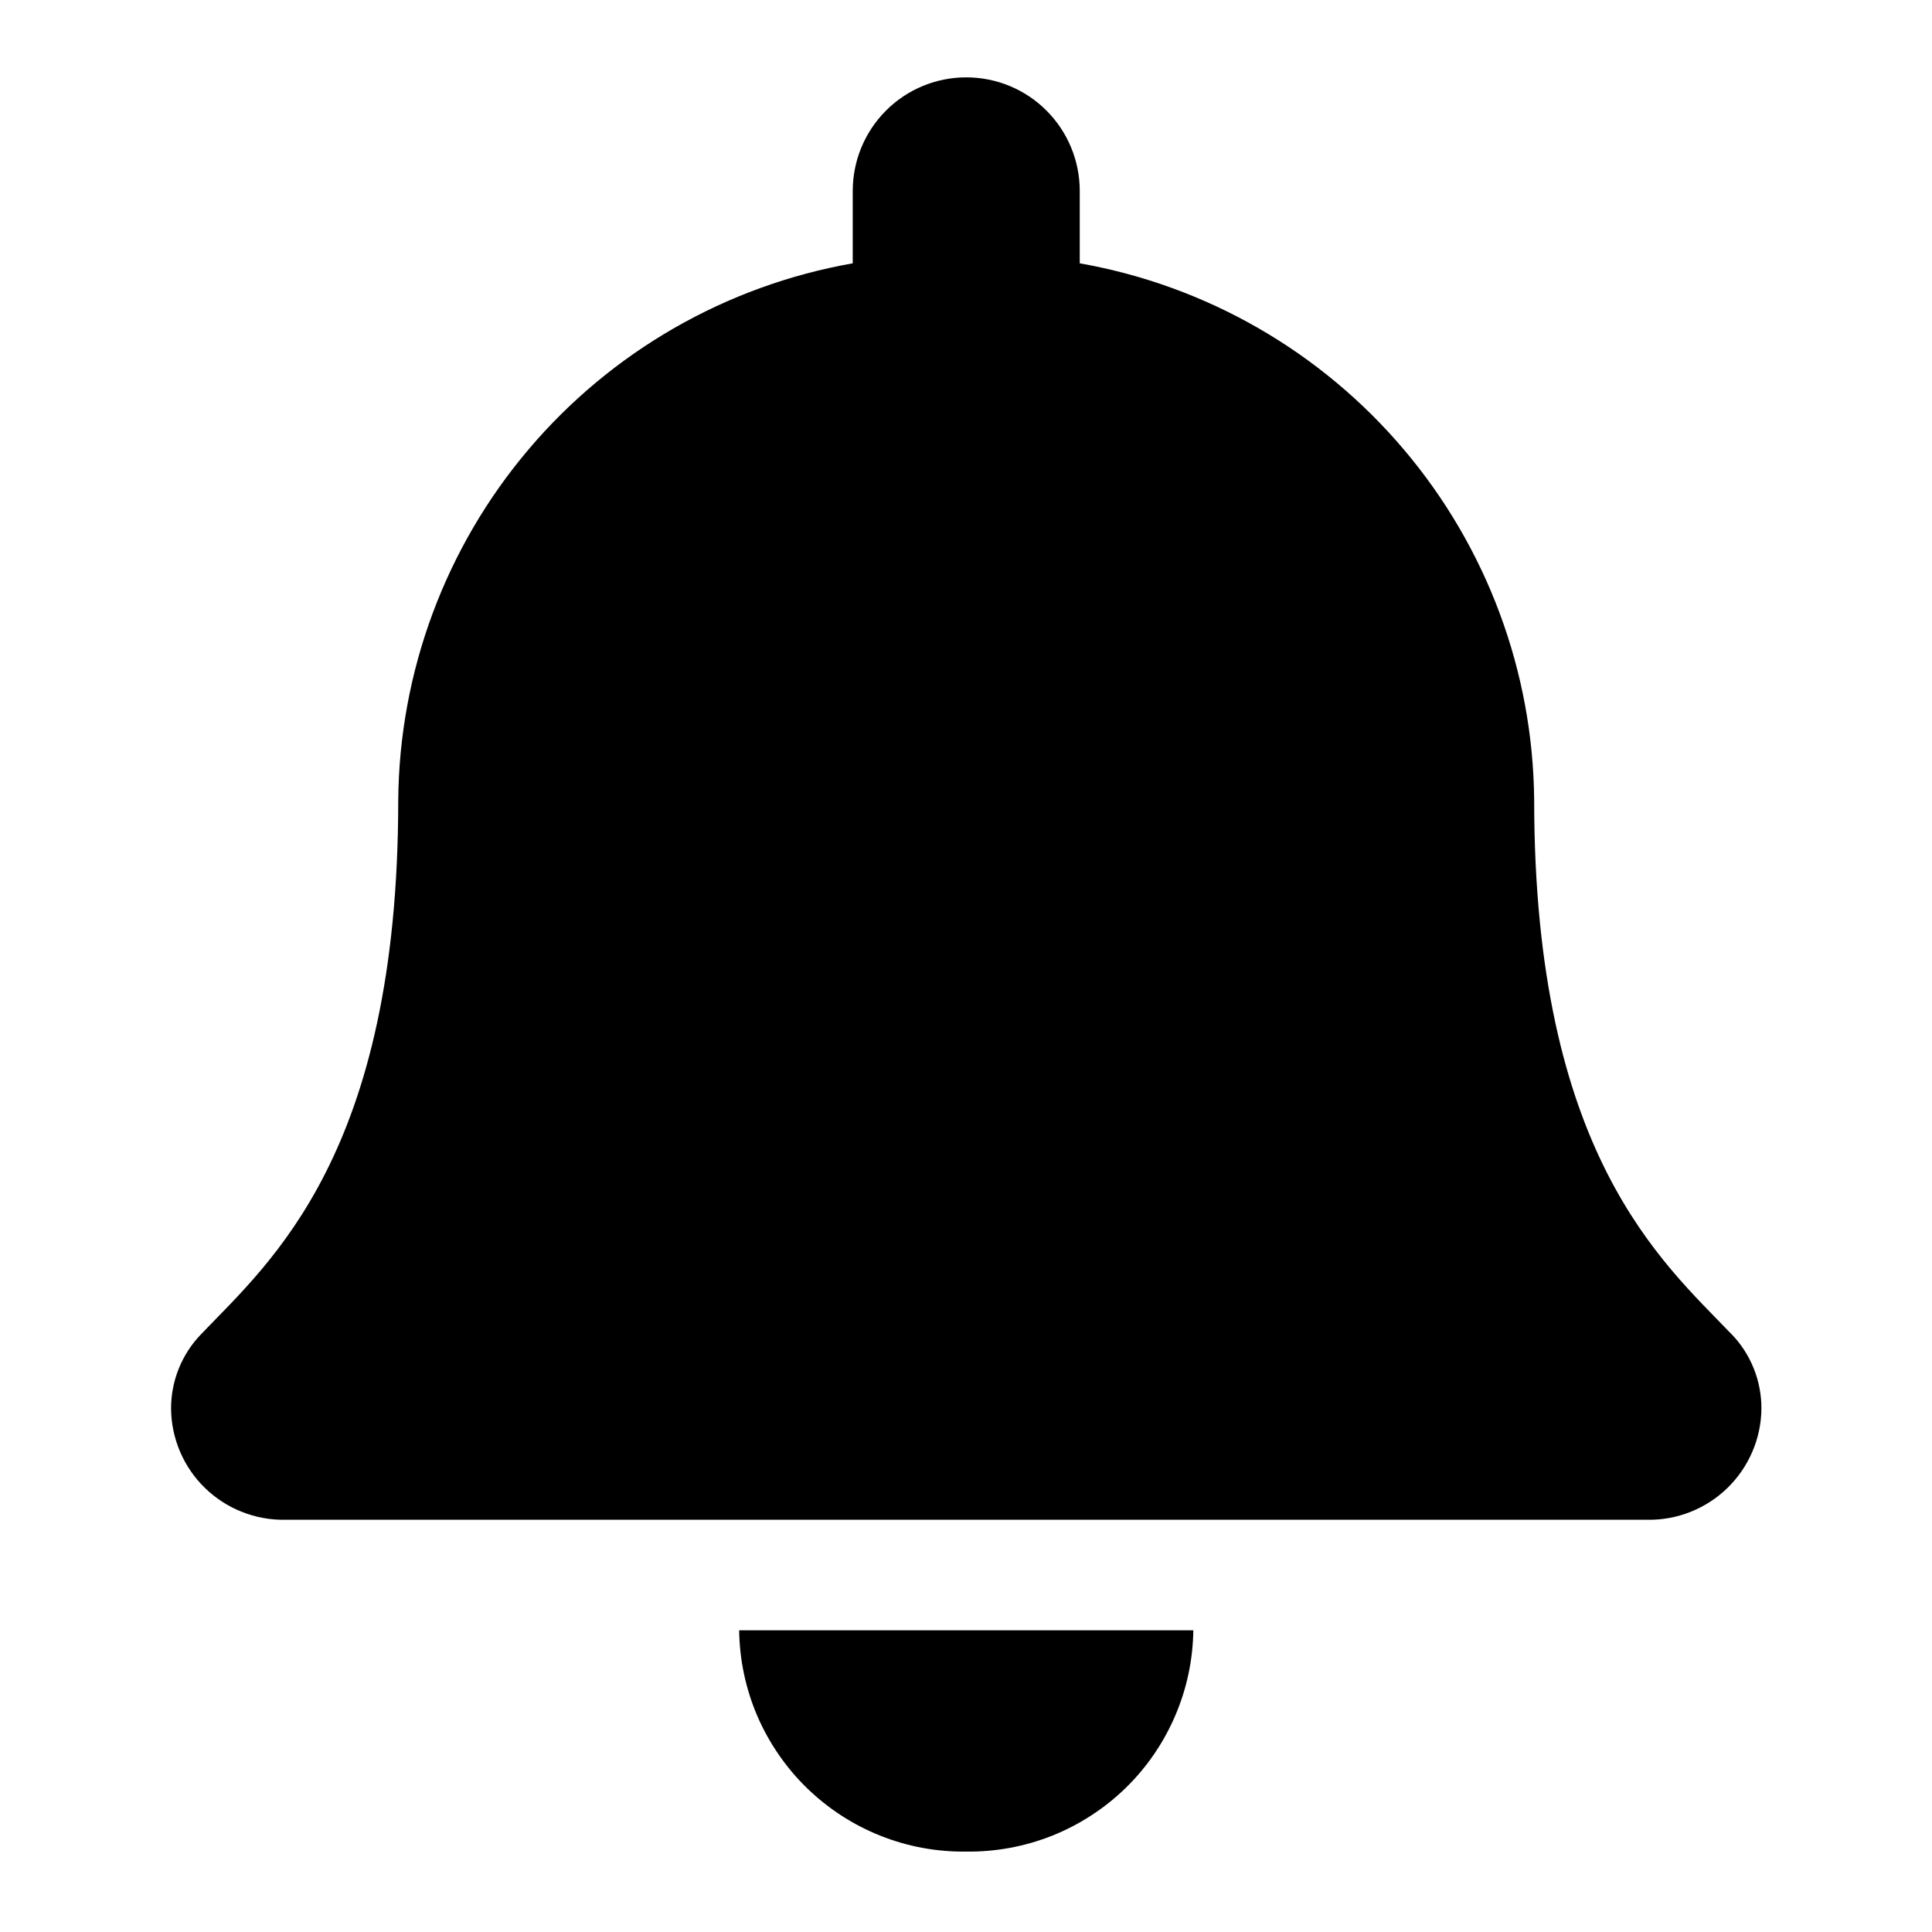 <svg width="24" height="24" viewBox="0 0 24 24" fill="none" xmlns="http://www.w3.org/2000/svg">
<path d="M12.003 23.001C12.369 23.006 12.732 22.938 13.072 22.803C13.411 22.667 13.721 22.466 13.983 22.211C14.245 21.956 14.454 21.651 14.598 21.315C14.743 20.979 14.819 20.618 14.824 20.252H9.182C9.187 20.618 9.263 20.979 9.407 21.315C9.552 21.651 9.761 21.956 10.023 22.211C10.285 22.466 10.595 22.668 10.934 22.803C11.274 22.939 11.637 23.006 12.003 23.001ZM21.503 16.567C20.65 15.675 19.058 14.333 19.058 9.935C19.043 8.34 18.47 6.801 17.439 5.584C16.408 4.366 14.984 3.548 13.413 3.271V2.371C13.413 1.997 13.264 1.638 13 1.374C12.736 1.109 12.377 0.961 12.003 0.961C11.629 0.961 11.27 1.109 11.006 1.374C10.742 1.638 10.593 1.997 10.593 2.371V3.271C9.021 3.548 7.596 4.366 6.565 5.584C5.533 6.802 4.961 8.343 4.947 9.939C4.947 14.339 3.353 15.679 2.501 16.571C2.258 16.82 2.123 17.156 2.125 17.504C2.127 17.687 2.166 17.868 2.238 18.036C2.31 18.204 2.415 18.357 2.546 18.484C2.678 18.612 2.833 18.713 3.003 18.78C3.173 18.848 3.355 18.882 3.538 18.879H20.467C20.65 18.882 20.832 18.848 21.003 18.78C21.173 18.712 21.329 18.611 21.46 18.483C21.591 18.355 21.696 18.203 21.768 18.034C21.841 17.866 21.879 17.684 21.881 17.501C21.883 17.153 21.748 16.817 21.505 16.568" fill="currentColor"/>
</svg>
